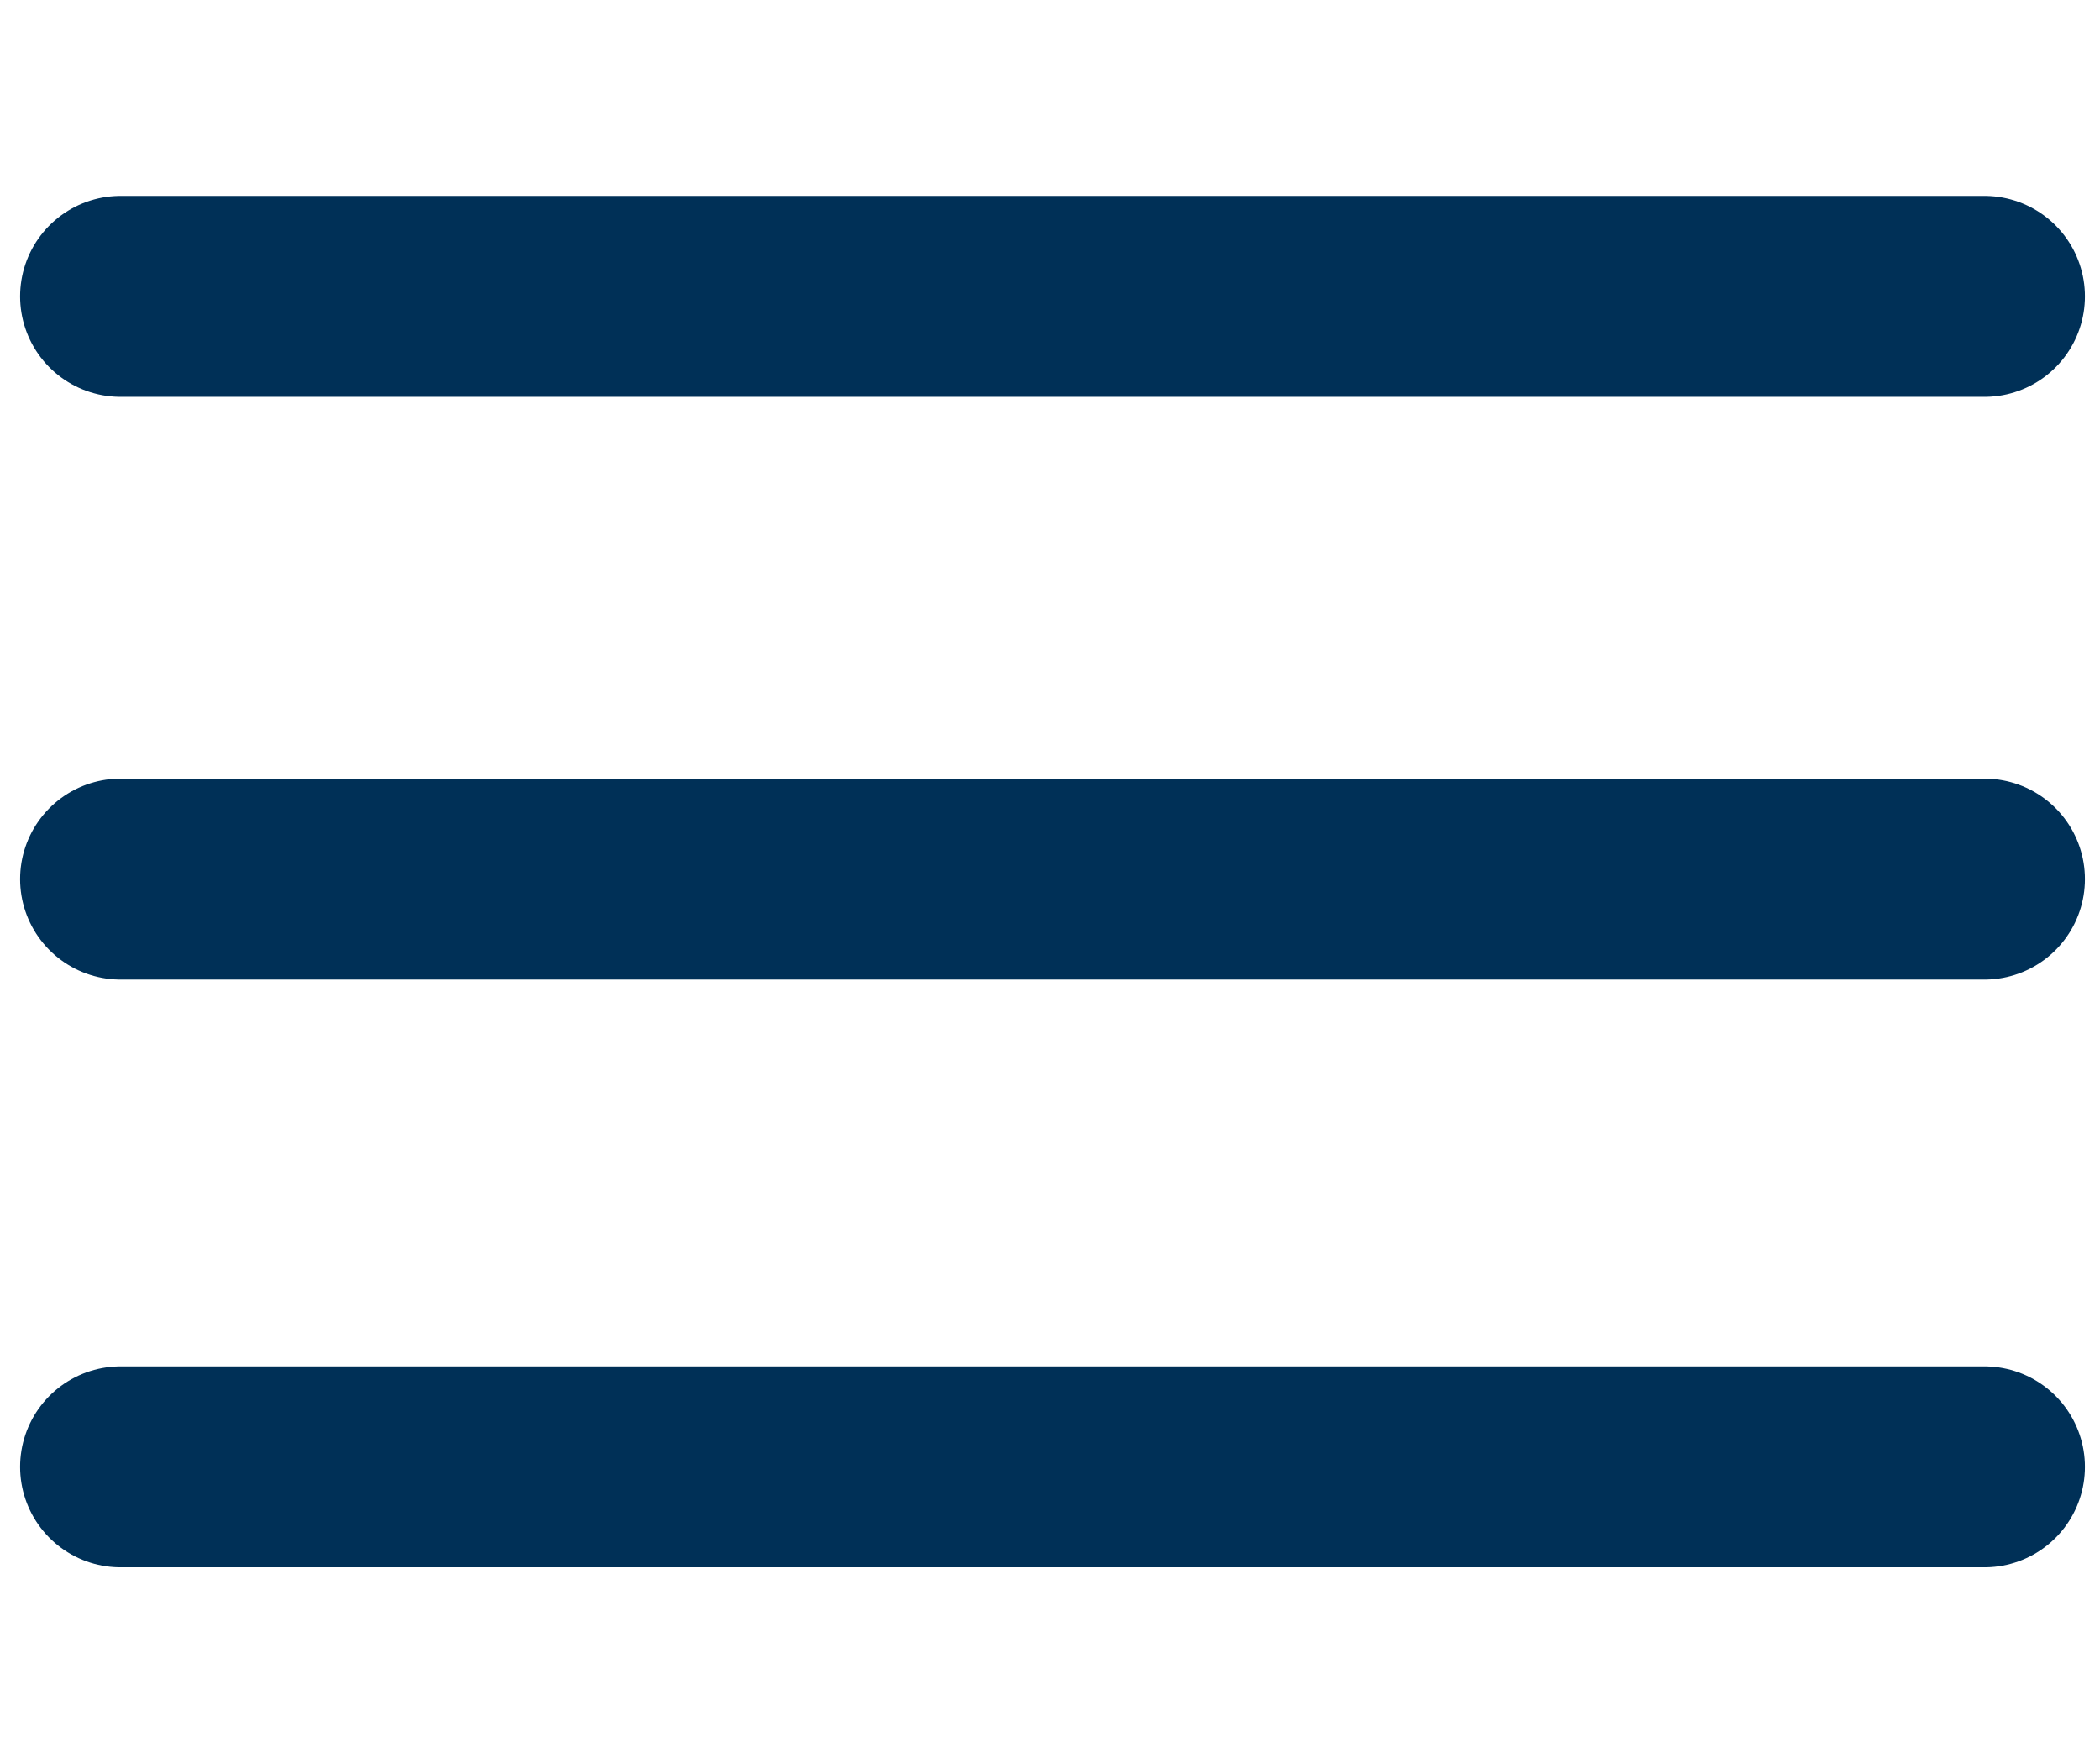 <?xml version="1.0" encoding="utf-8"?>
<!-- Generator: Adobe Illustrator 25.4.1, SVG Export Plug-In . SVG Version: 6.00 Build 0)  -->
<svg version="1.1" id="Layer_1" xmlns="http://www.w3.org/2000/svg" xmlns:xlink="http://www.w3.org/1999/xlink" x="0px" y="0px"
	 viewBox="0 0 41.8 35.1" style="enable-background:new 0 0 41.8 35.1;" xml:space="preserve">
<style type="text/css">
	.st0{fill:none;stroke:#003057;stroke-width:4;stroke-linecap:round;stroke-linejoin:round;stroke-miterlimit:10;}
</style>
<line class="st0" x1="2.4" y1="5.9" x2="39.5" y2="5.9"/>
<line class="st0" x1="2.4" y1="29.2" x2="39.5" y2="29.2"/>
<line class="st0" x1="2.4" y1="17.5" x2="39.5" y2="17.5"/>
</svg>
